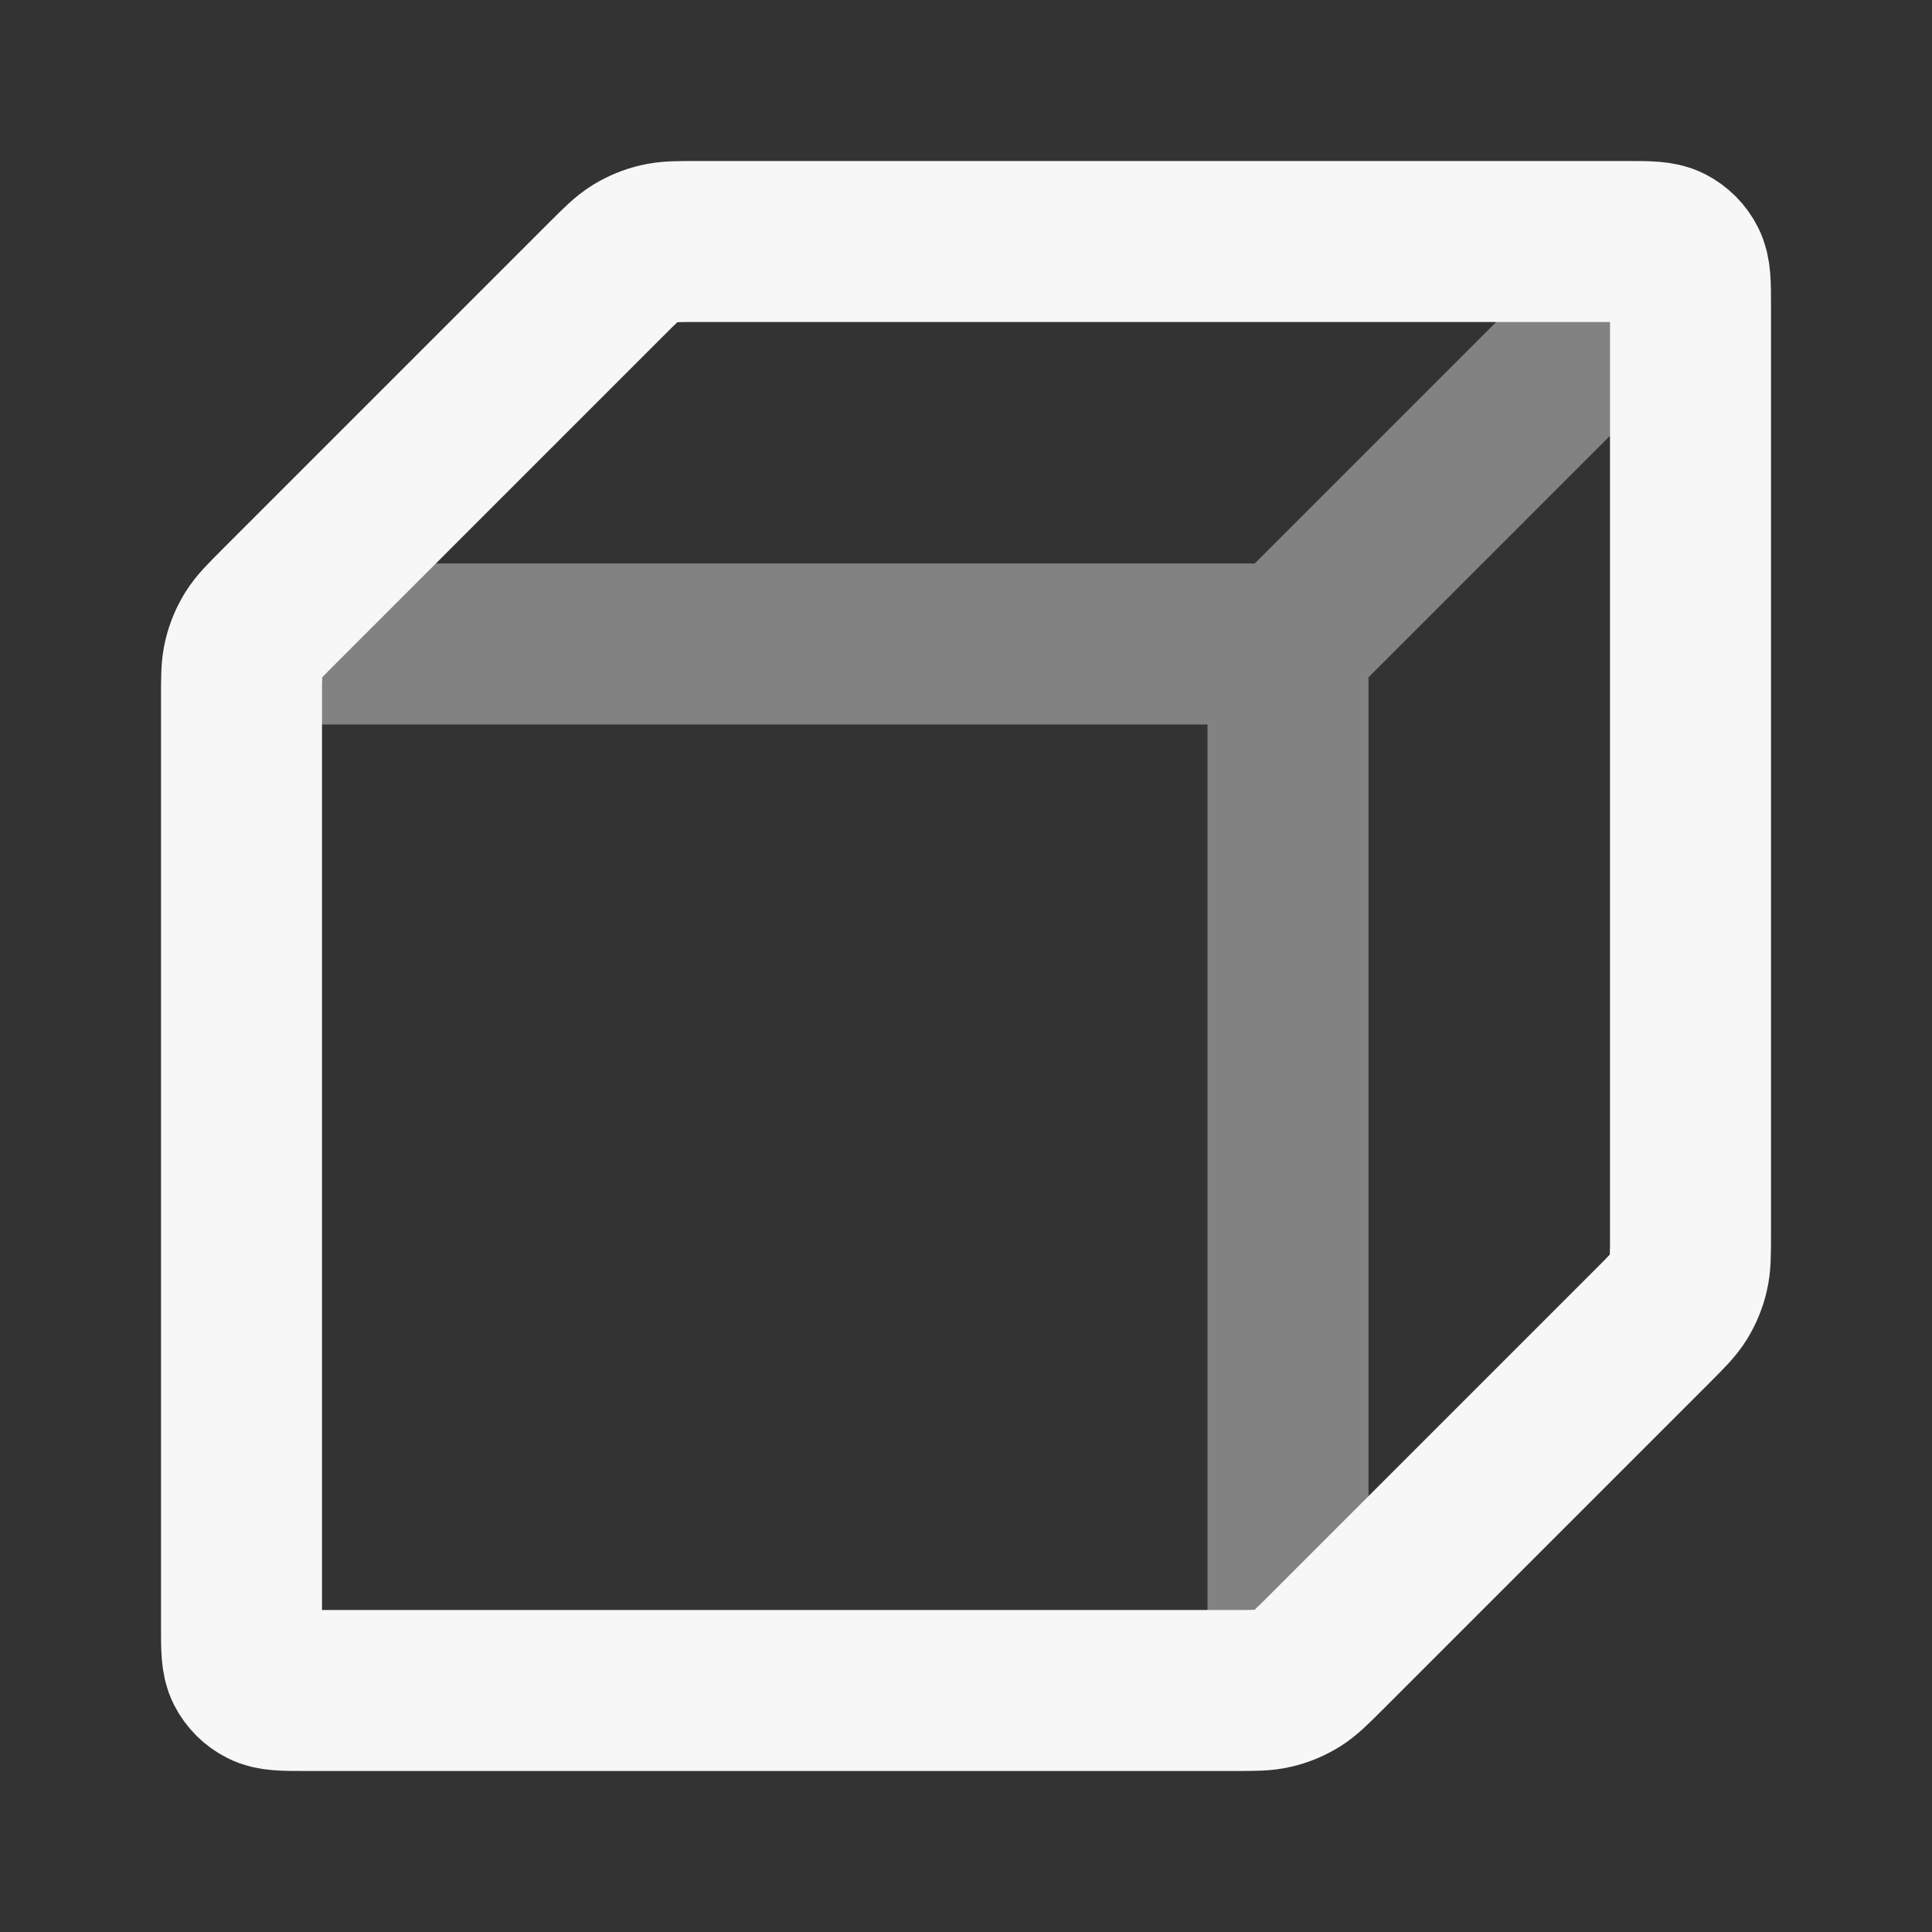 <svg width="24" height="24" xmlns="http://www.w3.org/2000/svg" viewBox="0 0 24 24"><rect x="0" y="0" width="24" height="24" fill="#333333" stroke="none"/><title>cube 03</title><g fill="none" class="nc-icon-wrapper"><path opacity=".4" d="M3.5 8H16M16 8V20.5M16 8L20.5 3.5" stroke="#F7F7F7" stroke-width="2" stroke-linecap="round" stroke-linejoin="round"></path><path d="M3 8.663C3 8.418 3 8.296 3.028 8.181C3.052 8.079 3.093 7.981 3.147 7.892C3.209 7.791 3.296 7.704 3.469 7.531L7.531 3.469C7.704 3.296 7.791 3.209 7.892 3.147C7.981 3.093 8.079 3.052 8.181 3.028C8.296 3 8.418 3 8.663 3H20.2C20.48 3 20.62 3 20.727 3.054C20.821 3.102 20.898 3.179 20.945 3.273C21 3.38 21 3.52 21 3.8V15.337C21 15.582 21 15.704 20.972 15.819C20.948 15.921 20.907 16.019 20.853 16.108C20.791 16.209 20.704 16.296 20.531 16.469L16.469 20.531C16.296 20.704 16.209 20.791 16.108 20.853C16.019 20.907 15.921 20.948 15.819 20.972C15.704 21 15.582 21 15.337 21H3.8C3.52 21 3.38 21 3.273 20.945C3.179 20.898 3.102 20.821 3.054 20.727C3 20.62 3 20.48 3 20.2V8.663Z" stroke="#F7F7F7" stroke-width="2" stroke-linecap="round" stroke-linejoin="round"></path></g></svg>
